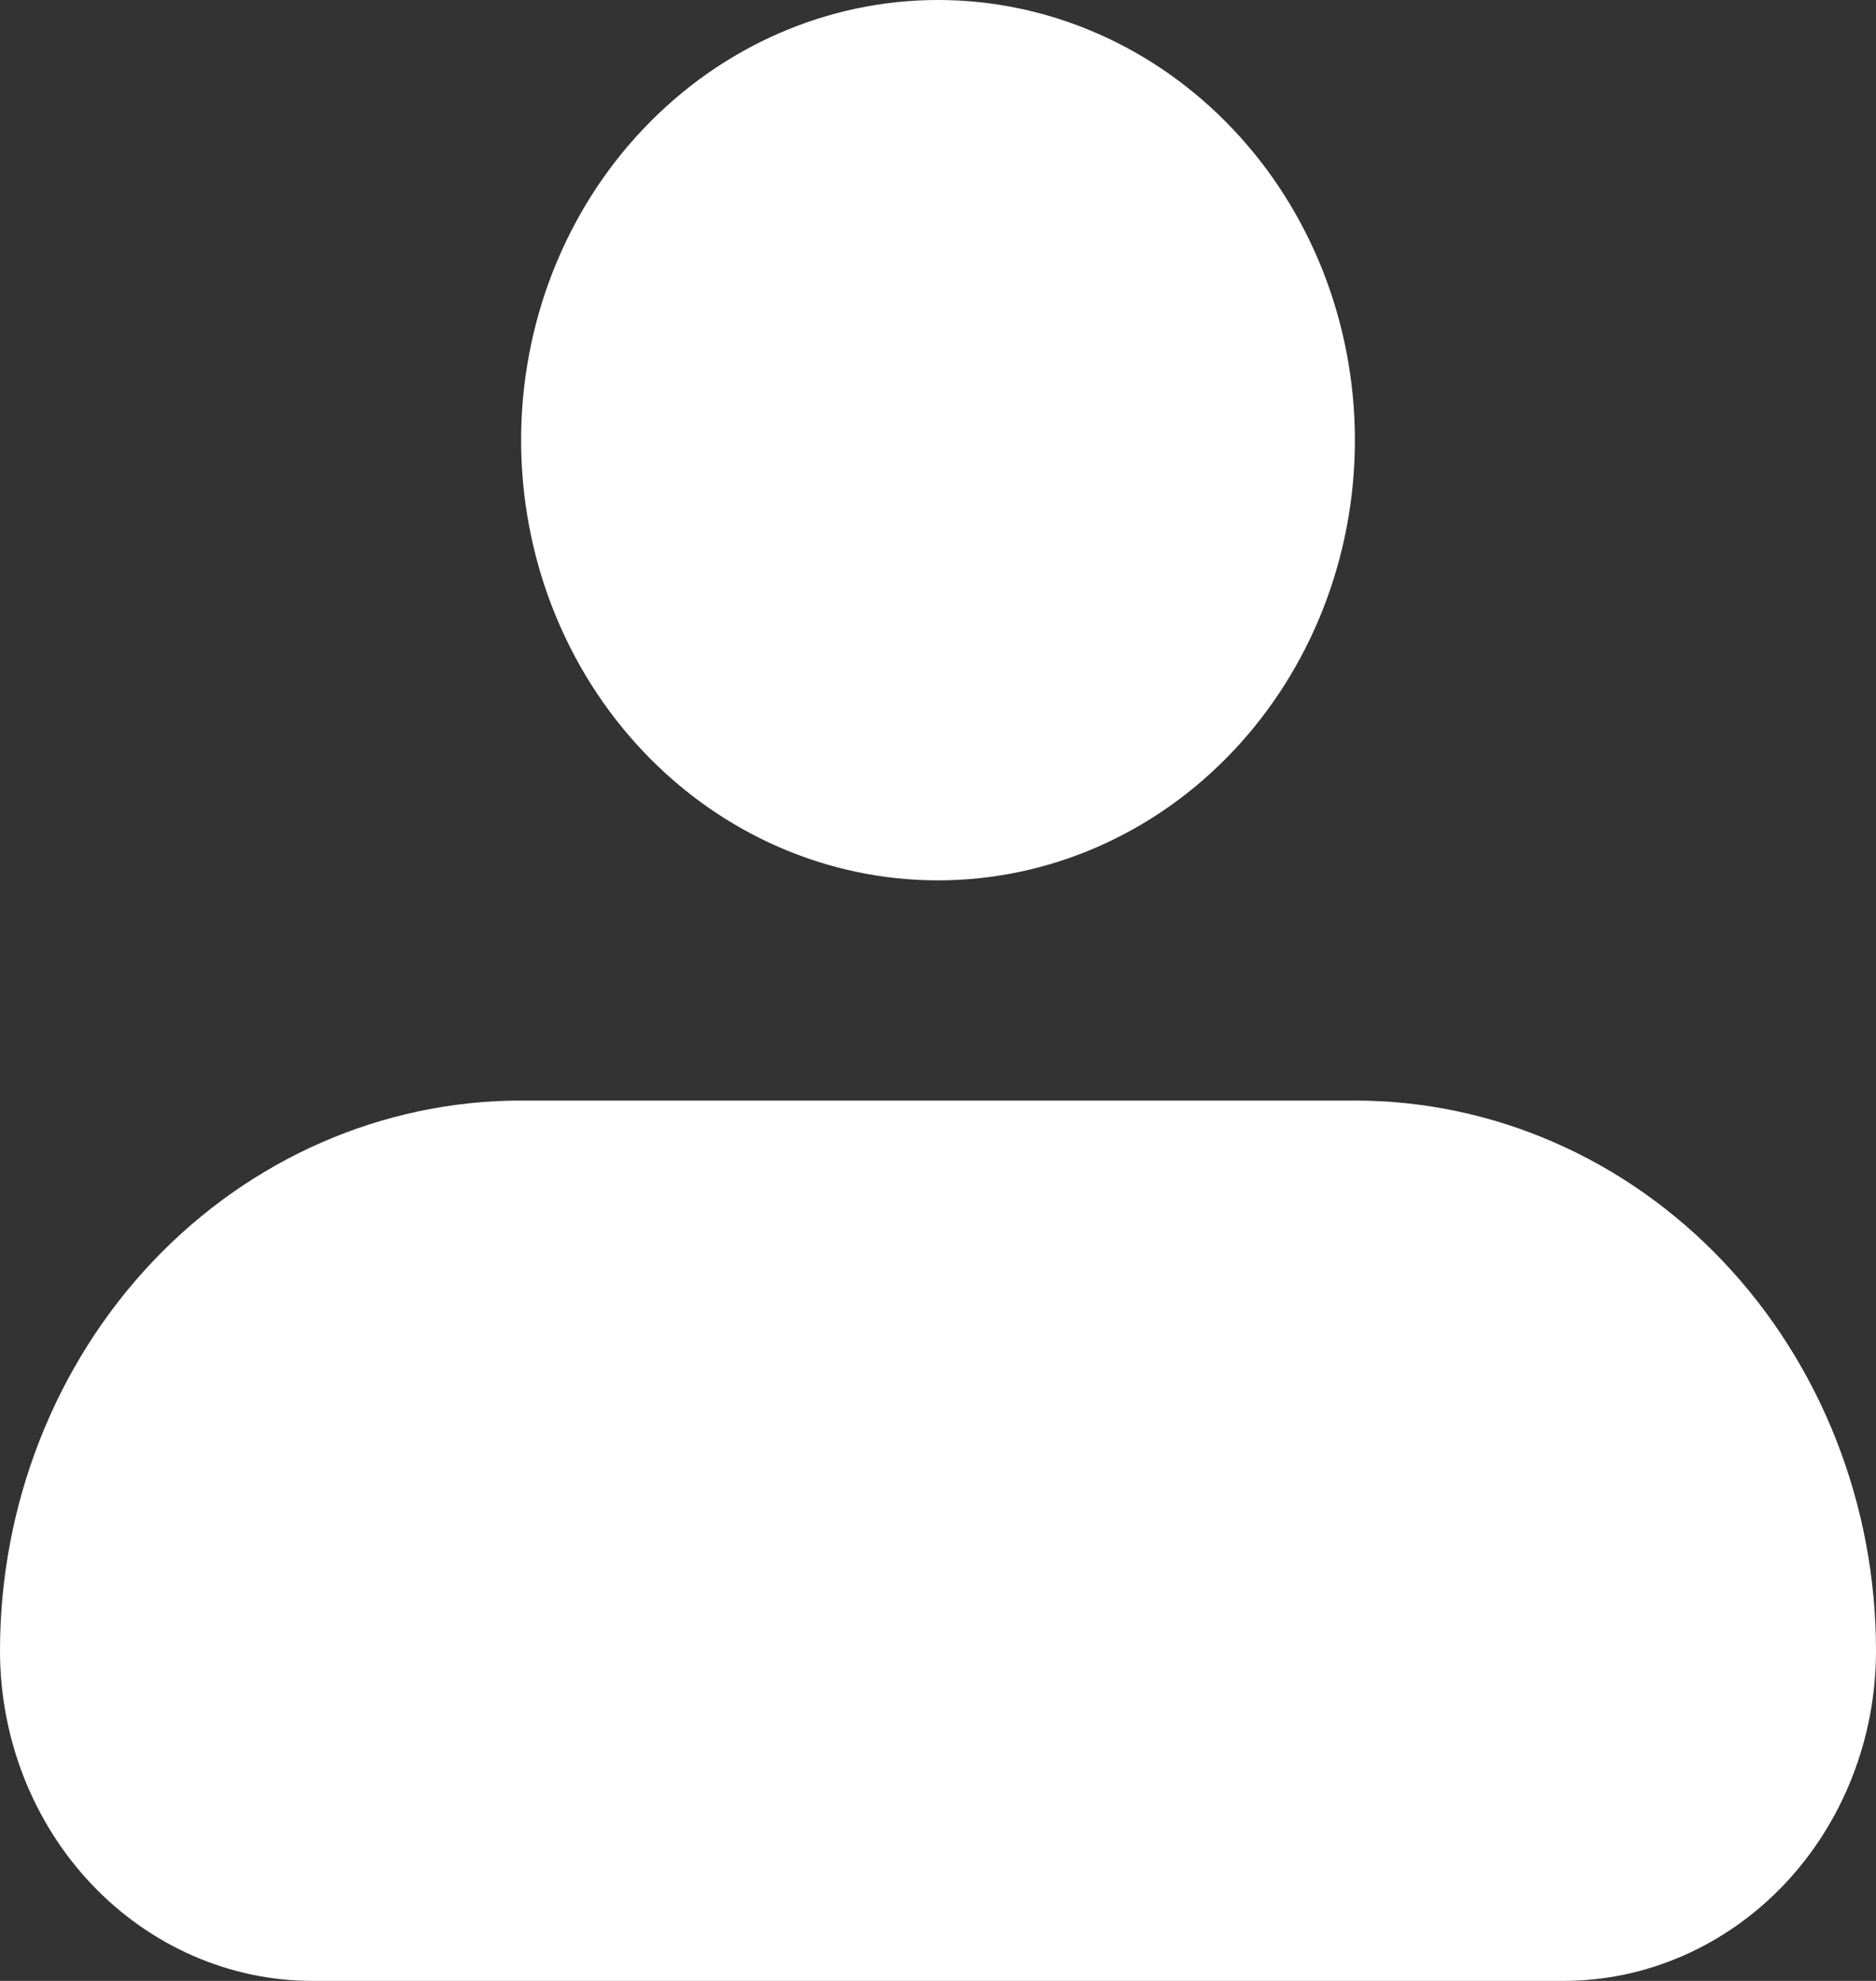 <svg width="18" height="19" viewBox="0 0 18 19" fill="none" xmlns="http://www.w3.org/2000/svg">
<rect x="0" y="0" width="18" height="19" fill="#333333" stroke="none"/>
<path fill-rule="evenodd" clip-rule="evenodd" d="M5 4.222C5 3.102 5.421 2.028 6.172 1.237C6.922 0.445 7.939 0 9 0C10.061 0 11.078 0.445 11.828 1.237C12.579 2.028 13 3.102 13 4.222C13 5.342 12.579 6.416 11.828 7.208C11.078 8 10.061 8.444 9 8.444C7.939 8.444 6.922 8 6.172 7.208C5.421 6.416 5 5.342 5 4.222ZM5 10.556C3.674 10.556 2.402 11.112 1.464 12.101C0.527 13.091 0 14.434 0 15.833C0 16.673 0.316 17.479 0.879 18.073C1.441 18.666 2.204 19 3 19H15C15.796 19 16.559 18.666 17.121 18.073C17.684 17.479 18 16.673 18 15.833C18 14.434 17.473 13.091 16.535 12.101C15.598 11.112 14.326 10.556 13 10.556H5Z" fill="white"/>
</svg>
